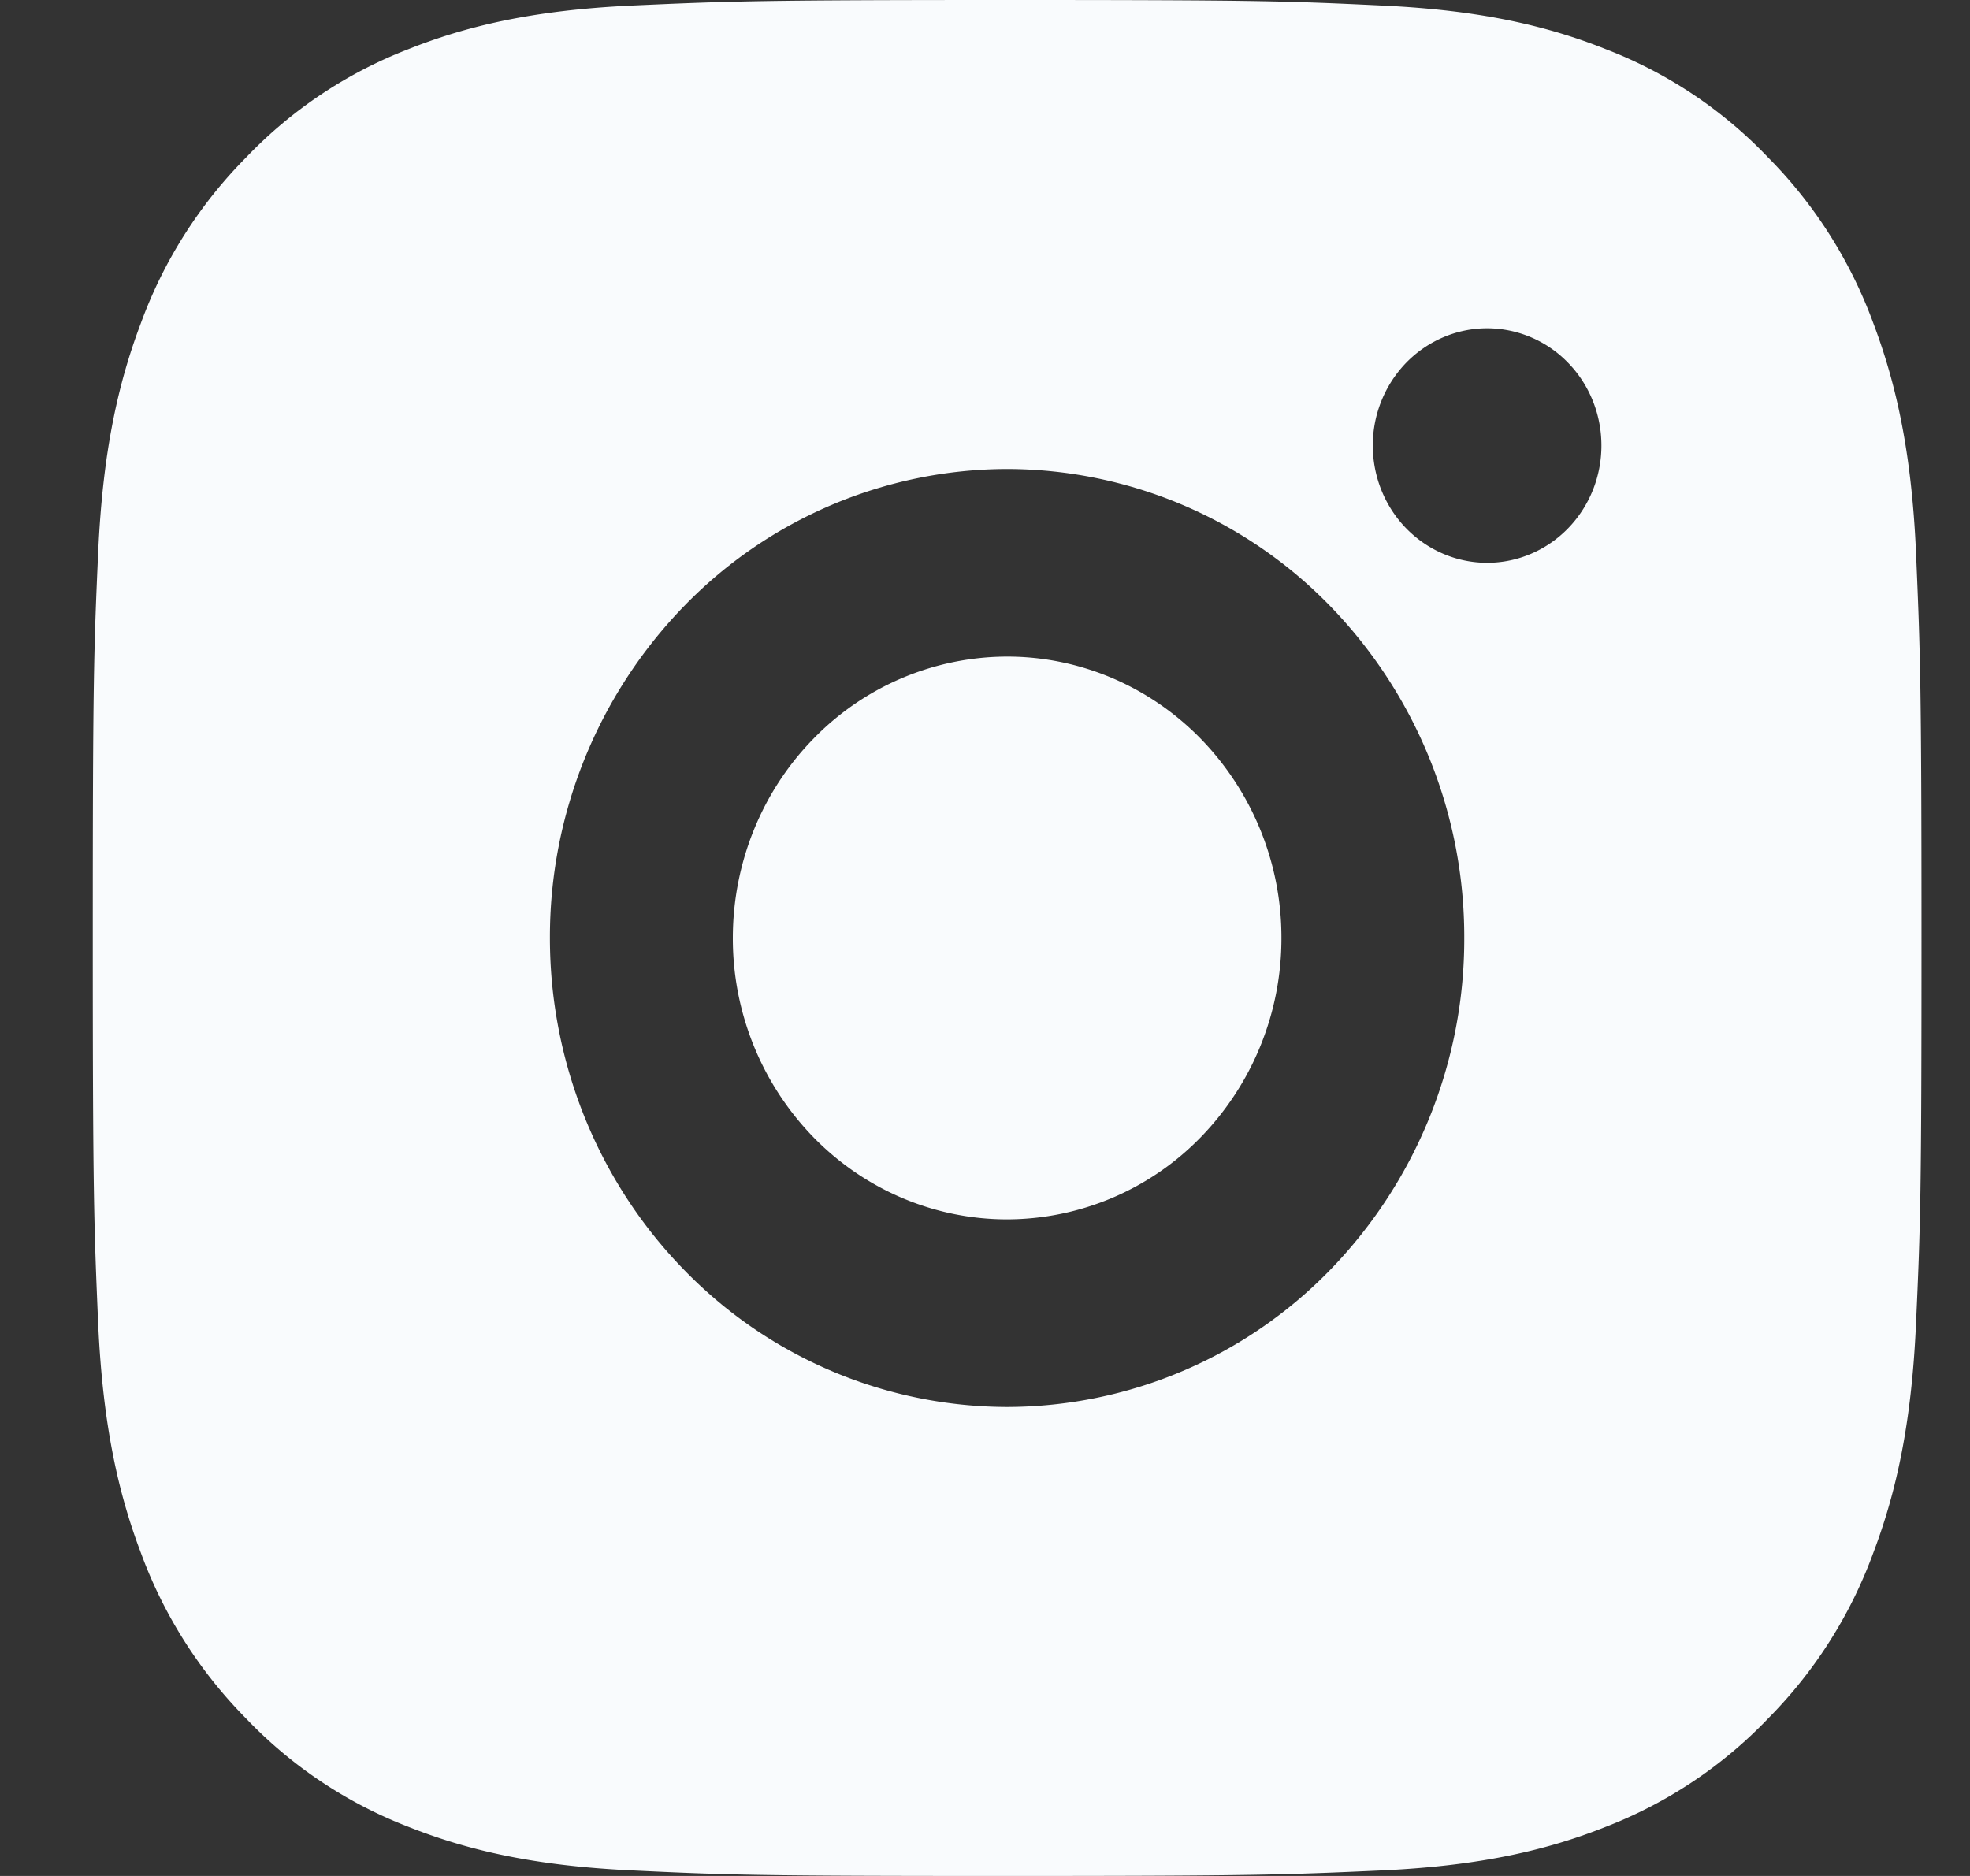 <svg width="21" height="20" fill="none" xmlns="http://www.w3.org/2000/svg"><rect width="100%" height="100%" fill="#333333" stroke="none"/><path d="M10.736 0c2.648 0 2.978.01 4.017.06 1.038.05 1.745.217 2.367.465a4.741 4.741 0 0 1 1.727 1.153c.496.5.88 1.105 1.124 1.772.24.637.405 1.363.453 2.428.046 1.066.059 1.405.059 4.122 0 2.717-.01 3.056-.059 4.122-.048 1.065-.212 1.79-.453 2.428a4.897 4.897 0 0 1-1.124 1.772 4.78 4.78 0 0 1-1.727 1.153c-.62.247-1.329.415-2.367.465-1.039.047-1.37.06-4.017.06-2.649 0-2.98-.01-4.018-.06-1.038-.05-1.745-.218-2.367-.465a4.757 4.757 0 0 1-1.727-1.153A4.918 4.918 0 0 1 1.5 16.55c-.241-.637-.404-1.363-.453-2.428C1.001 13.056.989 12.717.989 10c0-2.717.01-3.056.058-4.122.049-1.066.212-1.79.453-2.428a4.894 4.894 0 0 1 1.124-1.772A4.763 4.763 0 0 1 4.351.525C4.973.277 5.68.11 6.718.06 7.757.013 8.088 0 10.736 0Zm0 5A4.812 4.812 0 0 0 7.29 6.464 5.067 5.067 0 0 0 5.862 10c0 1.326.514 2.598 1.428 3.536A4.812 4.812 0 0 0 10.736 15a4.812 4.812 0 0 0 3.446-1.464A5.066 5.066 0 0 0 15.609 10a5.066 5.066 0 0 0-1.427-3.536A4.812 4.812 0 0 0 10.736 5Zm6.335-.25c0-.332-.128-.65-.357-.884a1.203 1.203 0 0 0-.861-.366c-.323 0-.633.132-.862.366a1.267 1.267 0 0 0-.357.884c0 .332.129.65.357.884.229.234.539.366.862.366.323 0 .633-.132.861-.366.229-.235.357-.552.357-.884ZM10.736 7c.775 0 1.519.316 2.067.879A3.04 3.04 0 0 1 13.66 10a3.04 3.04 0 0 1-.857 2.121 2.887 2.887 0 0 1-2.067.879c-.776 0-1.52-.316-2.068-.879A3.04 3.04 0 0 1 7.812 10c0-.796.308-1.559.856-2.121A2.887 2.887 0 0 1 10.736 7Z" fill="#F9FBFD"/></svg>